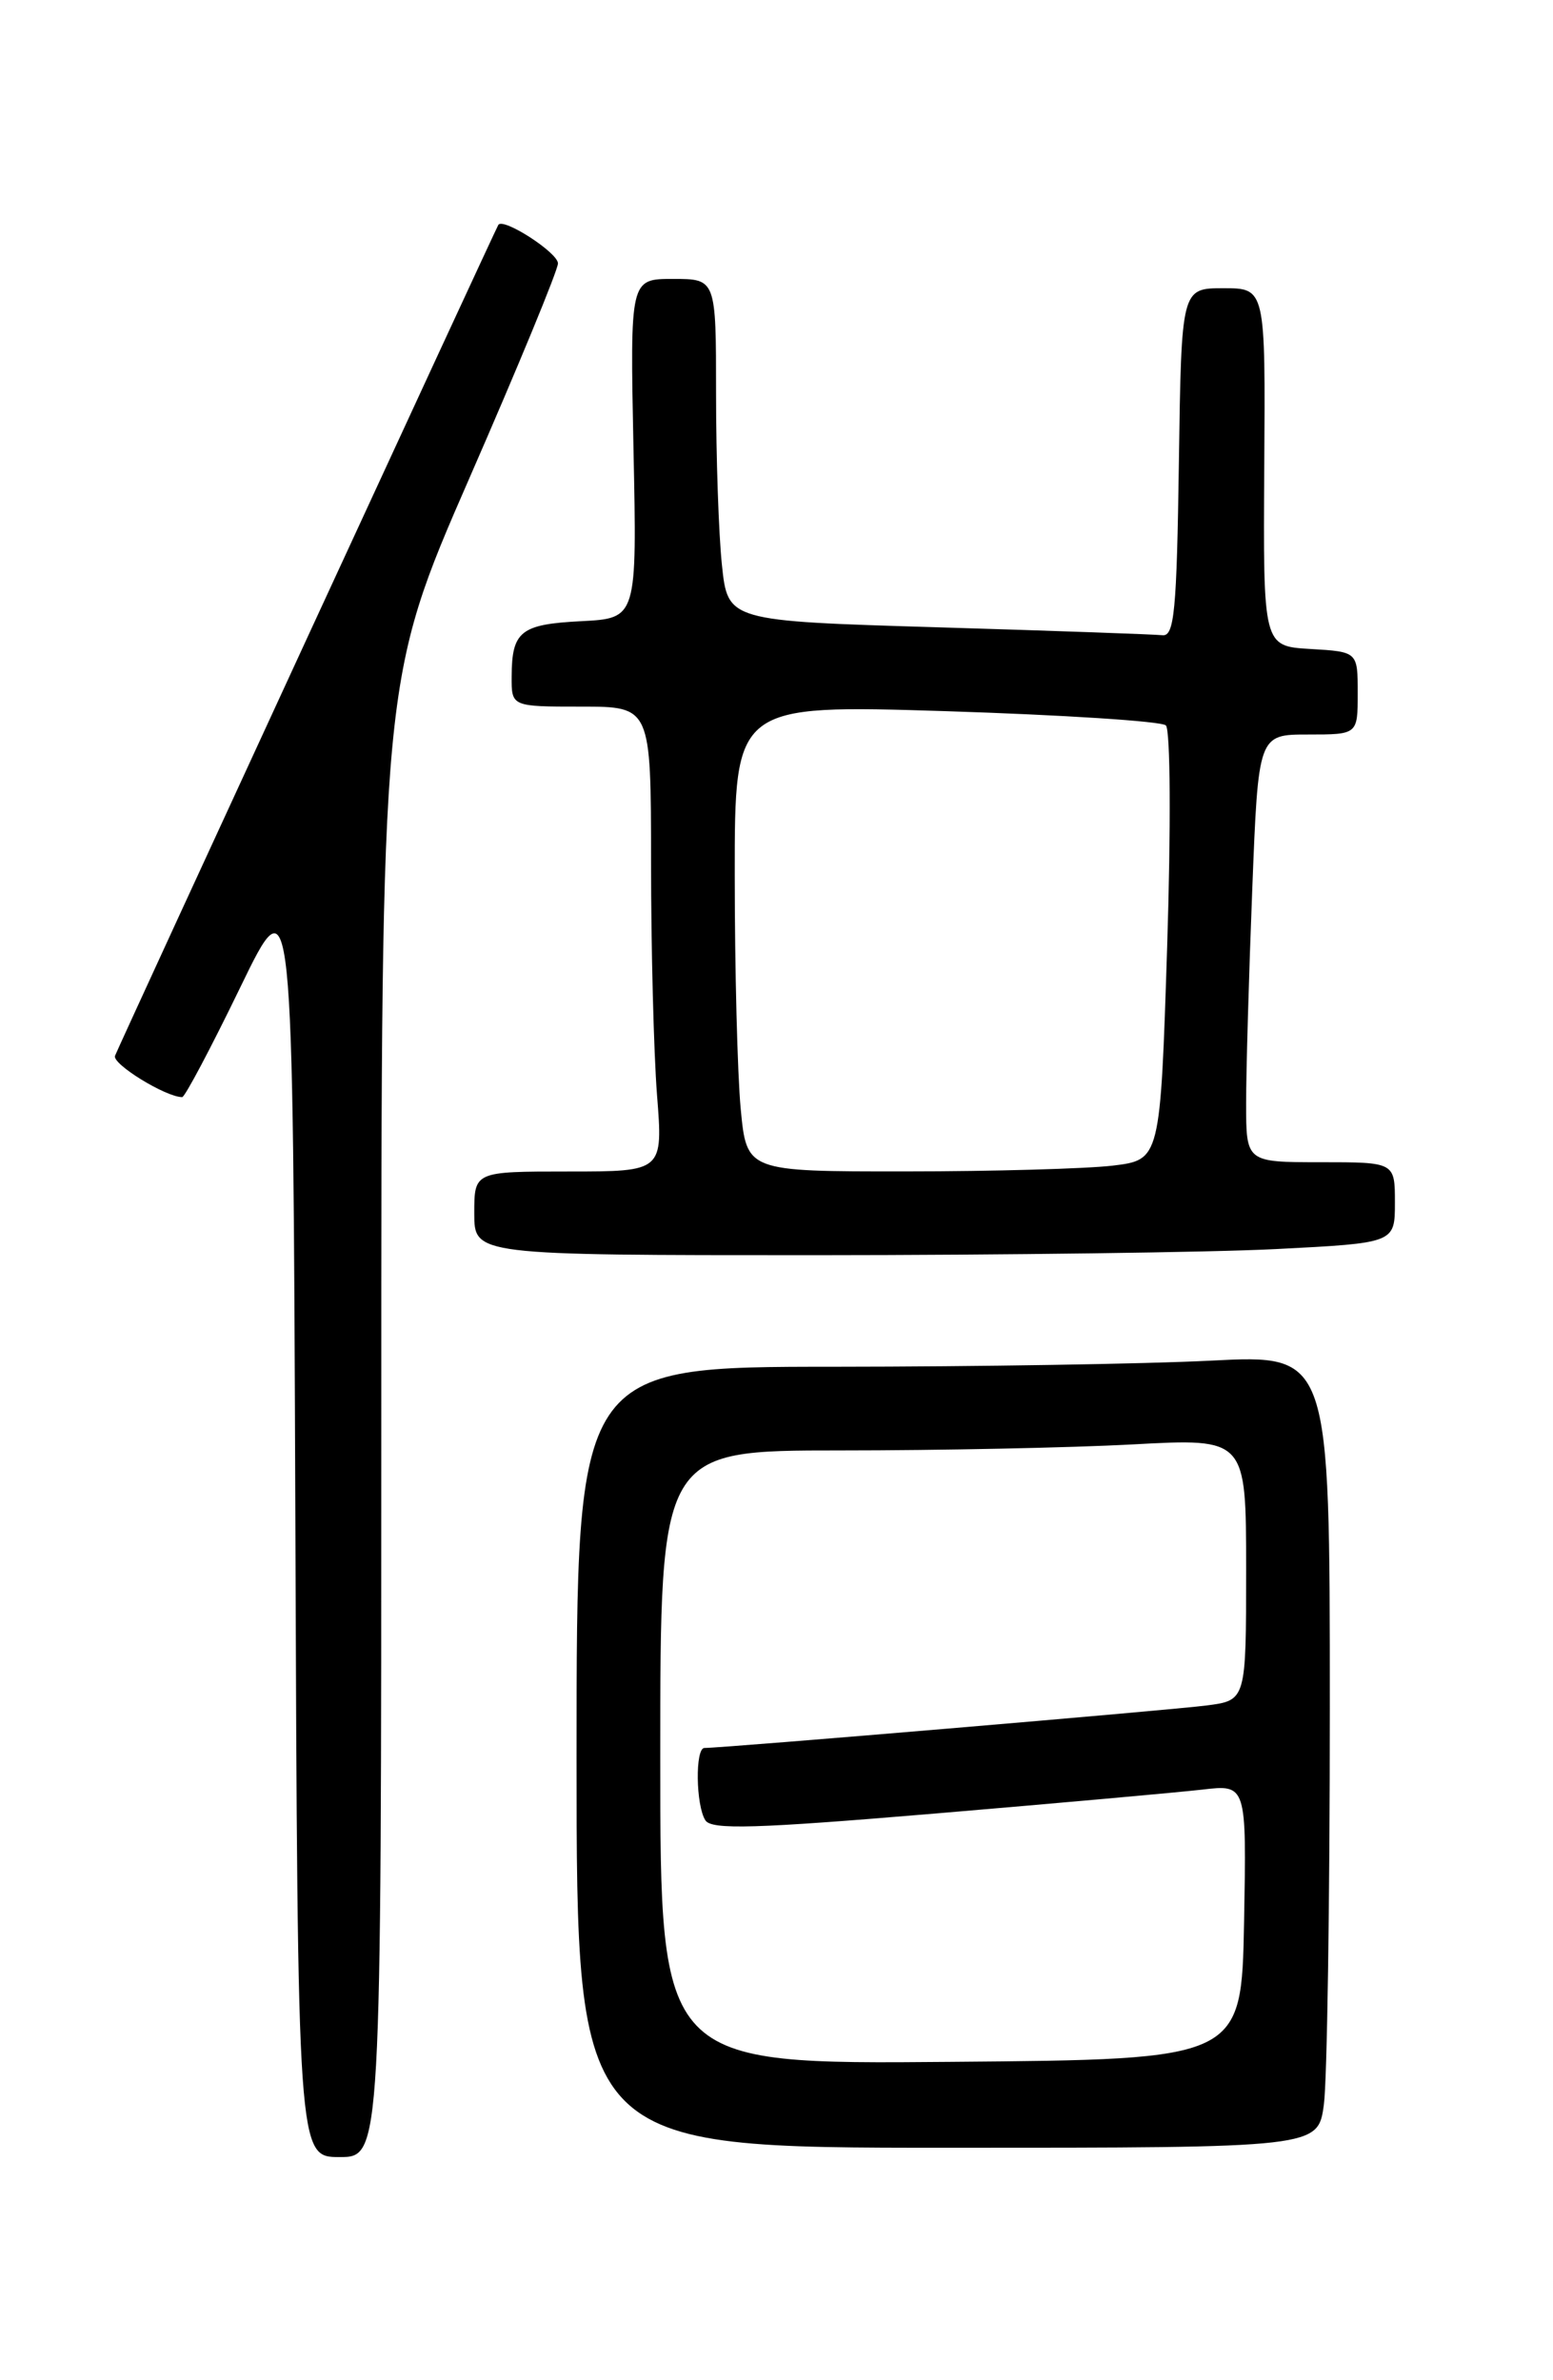 <?xml version="1.0" encoding="UTF-8" standalone="no"?>
<!DOCTYPE svg PUBLIC "-//W3C//DTD SVG 1.1//EN" "http://www.w3.org/Graphics/SVG/1.1/DTD/svg11.dtd" >
<svg xmlns="http://www.w3.org/2000/svg" xmlns:xlink="http://www.w3.org/1999/xlink" version="1.1" viewBox="0 0 167 256">
 <g >
 <path fill="currentColor"
d=" M 41.00 152.56 C 41.00 73.13 41.00 73.13 50.50 51.37 C 55.73 39.40 60.00 29.04 60.00 28.33 C 60.00 27.18 54.14 23.39 53.59 24.18 C 53.33 24.55 13.02 111.95 12.37 113.55 C 12.01 114.42 17.83 118.00 19.59 118.00 C 19.88 118.00 22.68 112.71 25.81 106.25 C 31.50 94.50 31.50 94.50 31.76 163.25 C 32.01 232.00 32.01 232.00 36.51 232.00 C 41.00 232.00 41.00 232.00 41.00 152.56 Z  M 142.36 226.36 C 142.71 223.81 143.00 204.61 143.00 183.71 C 143.00 145.69 143.00 145.69 130.25 146.34 C 123.24 146.70 105.01 146.99 89.75 147.00 C 62.00 147.00 62.00 147.00 62.00 189.00 C 62.00 231.00 62.00 231.00 101.86 231.00 C 141.73 231.00 141.73 231.00 142.36 226.36 Z  M 137.25 134.34 C 150.00 133.69 150.00 133.69 150.00 129.35 C 150.00 125.00 150.00 125.00 142.00 125.00 C 134.00 125.00 134.00 125.00 134.00 118.66 C 134.00 115.17 134.30 104.82 134.66 95.66 C 135.31 79.00 135.31 79.00 140.66 79.00 C 146.00 79.00 146.00 79.00 146.00 74.55 C 146.00 70.10 146.00 70.10 140.91 69.80 C 135.83 69.50 135.83 69.50 135.95 50.25 C 136.08 31.00 136.08 31.00 131.56 31.00 C 127.04 31.00 127.04 31.00 126.77 49.75 C 126.54 65.72 126.28 68.47 125.00 68.32 C 124.17 68.23 113.32 67.84 100.88 67.47 C 78.26 66.79 78.26 66.79 77.63 60.75 C 77.28 57.42 77.00 49.15 77.00 42.35 C 77.00 30.00 77.00 30.00 72.37 30.00 C 67.75 30.00 67.75 30.00 68.12 48.25 C 68.50 66.50 68.50 66.50 62.52 66.81 C 55.99 67.14 55.04 67.89 55.02 72.75 C 55.00 76.00 55.00 76.00 62.50 76.00 C 70.00 76.00 70.00 76.00 70.01 92.75 C 70.01 101.96 70.30 113.21 70.65 117.75 C 71.30 126.00 71.30 126.00 61.15 126.00 C 51.00 126.00 51.00 126.00 51.00 130.50 C 51.00 135.00 51.00 135.00 87.75 135.00 C 107.96 134.99 130.24 134.70 137.25 134.34 Z  M 71.00 189.01 C 71.00 156.00 71.00 156.00 90.34 156.00 C 100.98 156.00 115.16 155.71 121.84 155.35 C 134.00 154.69 134.00 154.69 134.00 168.79 C 134.00 182.88 134.00 182.88 129.75 183.43 C 126.03 183.92 77.73 188.01 75.75 188.00 C 74.74 188.00 74.82 194.17 75.85 195.78 C 76.51 196.82 81.23 196.68 100.58 195.05 C 113.74 193.94 126.65 192.78 129.28 192.48 C 134.05 191.92 134.05 191.92 133.78 206.71 C 133.50 221.50 133.50 221.50 102.25 221.76 C 71.00 222.03 71.00 222.03 71.00 189.01 Z  M 79.65 119.25 C 79.30 115.54 79.01 104.24 79.01 94.14 C 79.00 75.78 79.00 75.78 101.75 76.49 C 114.26 76.89 124.89 77.57 125.37 78.02 C 125.86 78.48 125.92 88.98 125.51 101.79 C 124.77 124.75 124.77 124.75 119.64 125.37 C 116.81 125.70 106.80 125.99 97.39 125.99 C 80.29 126.00 80.29 126.00 79.65 119.25 Z "/>
</g>
</svg>